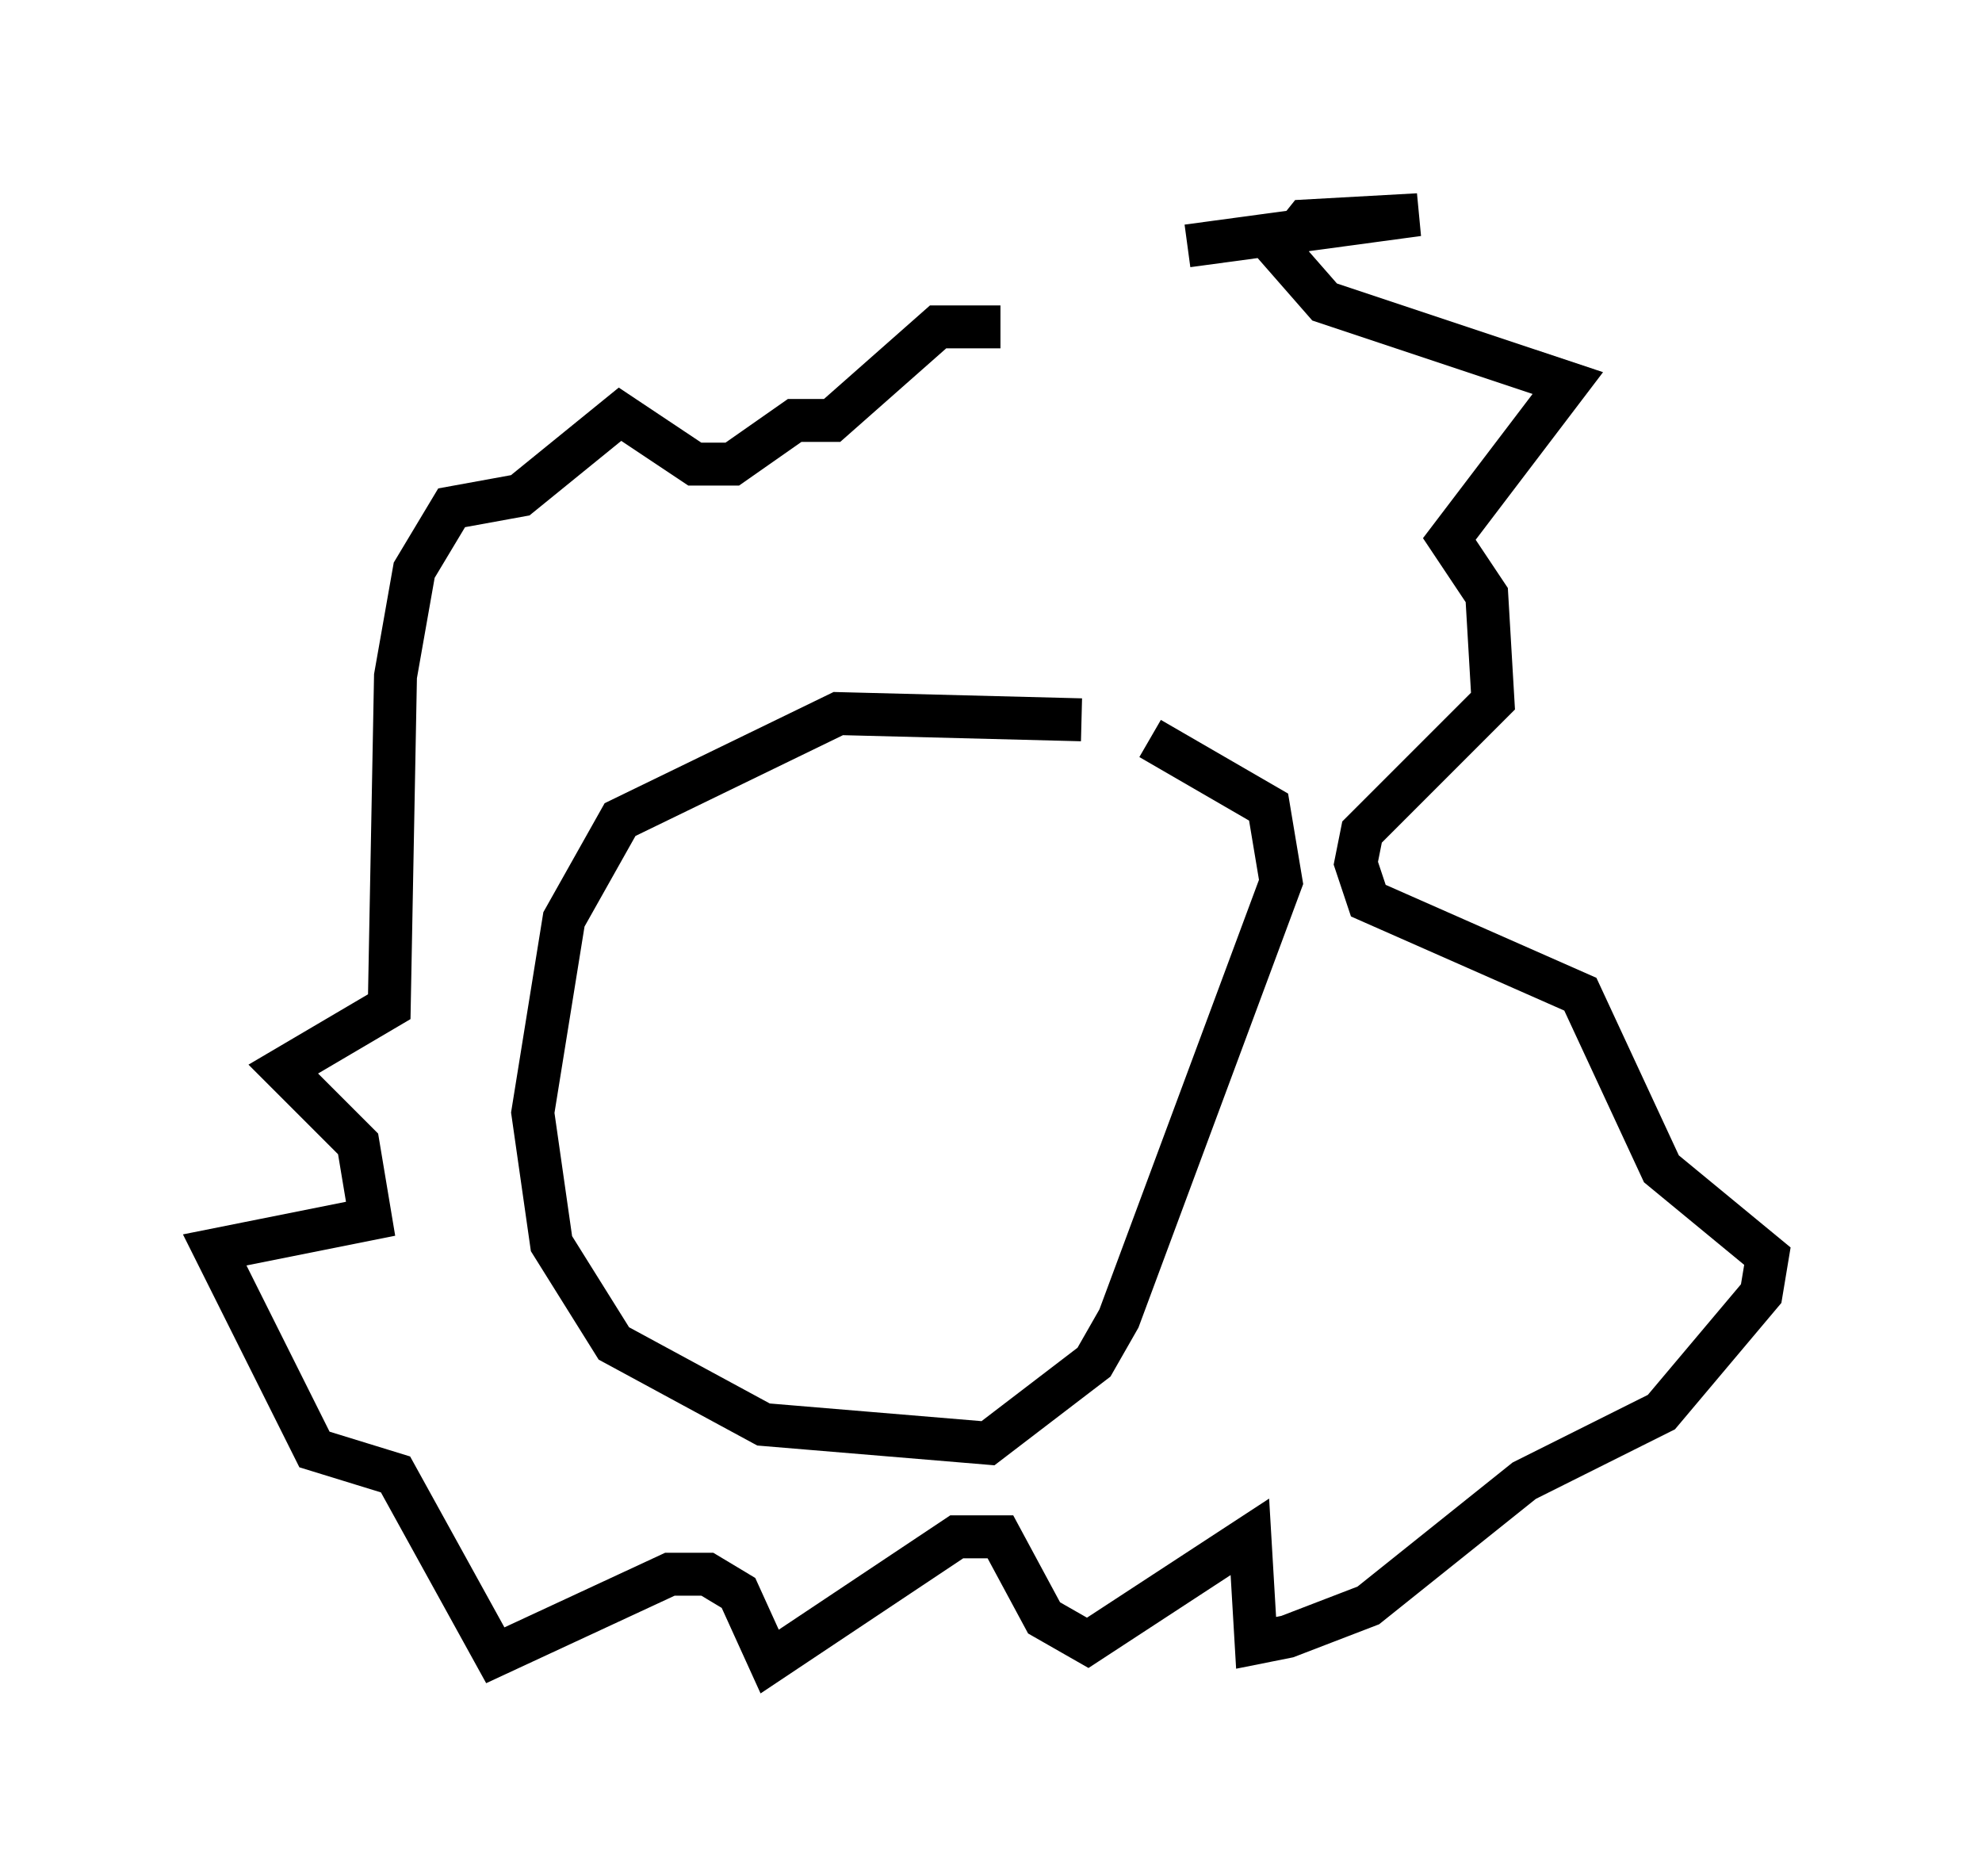 <?xml version="1.0" encoding="utf-8" ?>
<svg baseProfile="full" height="43.698" version="1.1" width="46.168" xmlns="http://www.w3.org/2000/svg" xmlns:ev="http://www.w3.org/2001/xml-events" xmlns:xlink="http://www.w3.org/1999/xlink"><defs /><rect fill="white" height="43.698" width="46.168" x="0" y="0" /><path d="M20.978, 5.872 m6.682, -0.145 l5.374, -0.726 -2.615, 0.145 l-0.581, 0.726 1.017, 1.162 l5.665, 1.888 -2.76, 3.631 l0.872, 1.307 0.145, 2.469 l-3.05, 3.05 -0.145, 0.726 l0.291, 0.872 4.939, 2.179 l1.888, 4.067 2.469, 2.034 l-0.145, 0.872 -2.324, 2.76 l-3.196, 1.598 -3.631, 2.905 l-1.888, 0.726 -0.726, 0.145 l-0.145, -2.469 -3.777, 2.469 l-1.017, -0.581 -1.017, -1.888 l-1.017, 0.0 -4.358, 2.905 l-0.726, -1.598 -0.726, -0.436 l-0.872, 0.0 -4.067, 1.888 l-2.324, -4.212 -1.888, -0.581 l-2.324, -4.648 3.631, -0.726 l-0.291, -1.743 -1.743, -1.743 l2.469, -1.453 0.145, -7.698 l0.436, -2.469 0.872, -1.453 l1.598, -0.291 2.324, -1.888 l1.743, 1.162 0.872, 0.0 l1.453, -1.017 0.872, 0.0 l2.469, -2.179 1.453, 0.0 m1.888, 9.151 l-5.665, -0.145 -5.084, 2.469 l-1.307, 2.324 -0.726, 4.503 l0.436, 3.05 1.453, 2.324 l3.486, 1.888 5.229, 0.436 l2.469, -1.888 0.581, -1.017 l3.777, -10.168 -0.291, -1.743 l-2.76, -1.598 m-8.425, 3.922 " fill="none" stroke="black" stroke-width="1" /></svg>